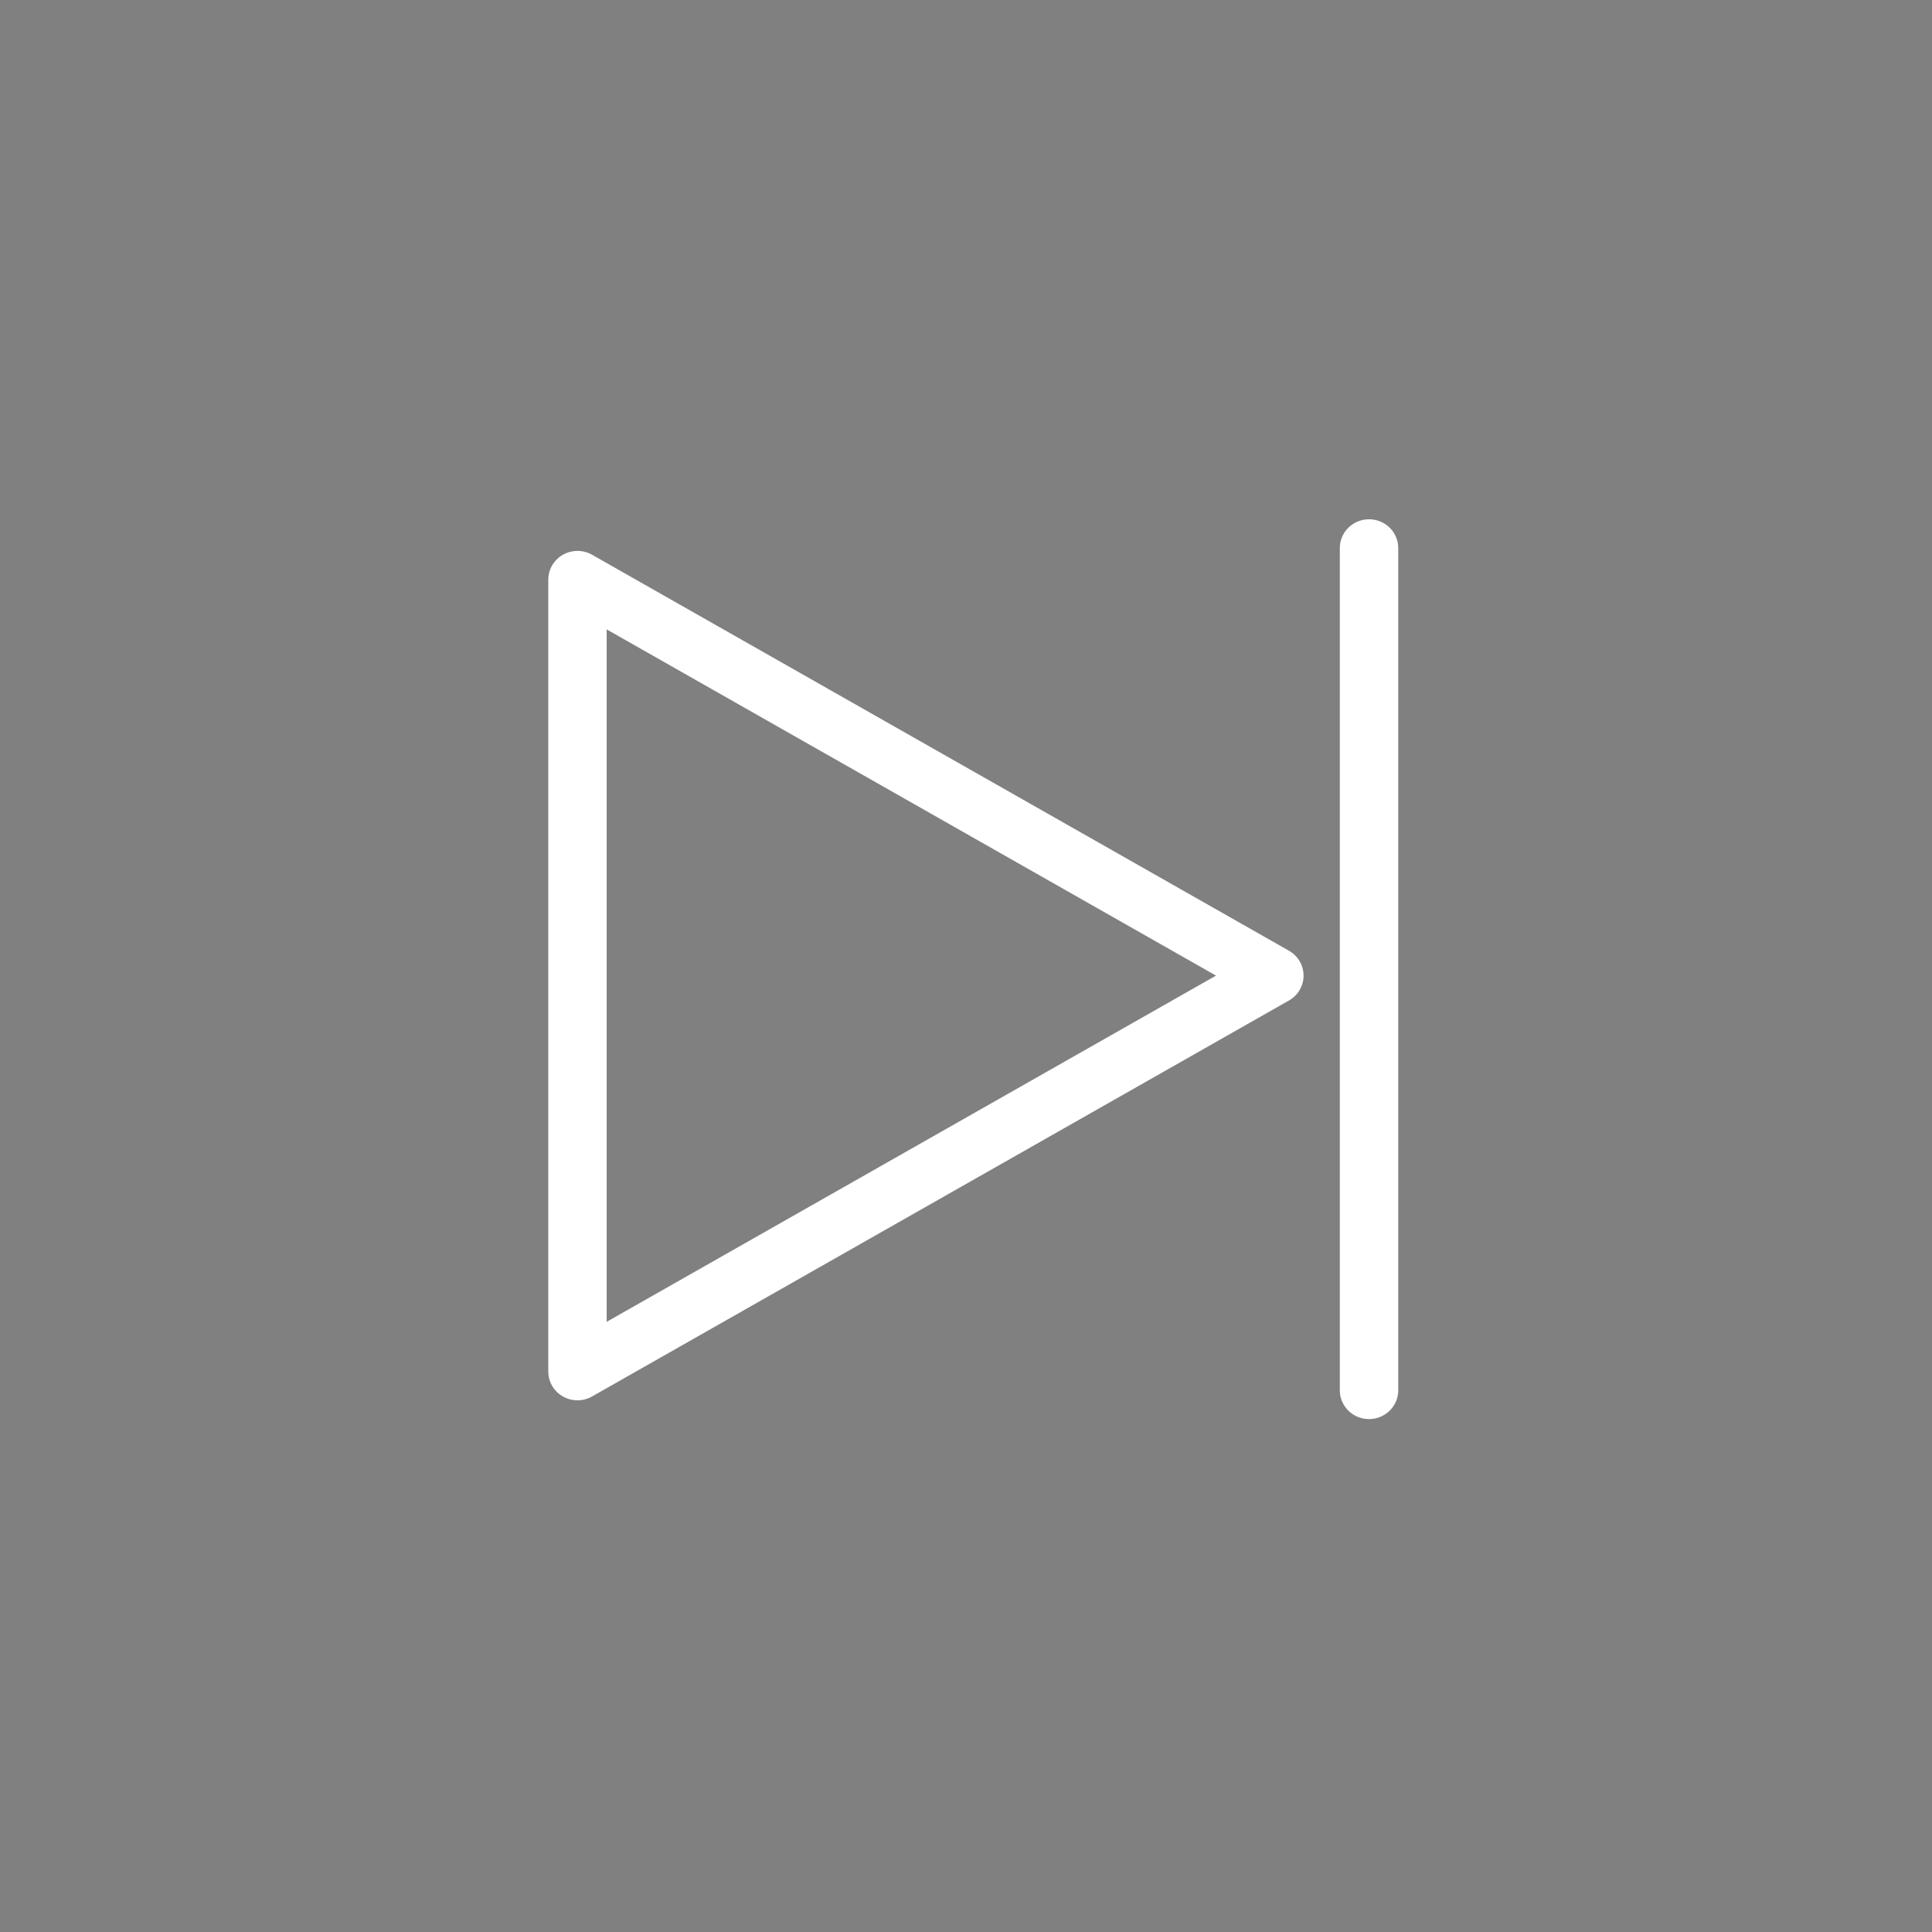 <?xml version="1.0" encoding="UTF-8" standalone="no"?>
<!-- Created with Inkscape (http://www.inkscape.org/) -->

<svg
   xmlns:osb="http://www.openswatchbook.org/uri/2009/osb"
   xmlns:dc="http://purl.org/dc/elements/1.1/"
   xmlns:cc="http://creativecommons.org/ns#"
   xmlns:rdf="http://www.w3.org/1999/02/22-rdf-syntax-ns#"
   xmlns:svg="http://www.w3.org/2000/svg"
   xmlns="http://www.w3.org/2000/svg"
   xmlns:sodipodi="http://sodipodi.sourceforge.net/DTD/sodipodi-0.dtd"
   xmlns:inkscape="http://www.inkscape.org/namespaces/inkscape"
   width="26.458mm"
   height="26.458mm"
   viewBox="0 0 26.458 26.458"
   version="1.1"
   id="svg4910"
   inkscape:version="0.92.1 r15371"
   sodipodi:docname="skip_icon_white.svg">
  <rect x="0" y="0" width="26.458" height="26.458" fill="#808080" stroke="none"/>
  <defs
     id="defs4904">
    <linearGradient
       id="linearGradient8220"
       osb:paint="solid">
      <stop
         style="stop-color:#ff2d2d;stop-opacity:1;"
         offset="0"
         id="stop8218" />
    </linearGradient>
  </defs>
  <sodipodi:namedview
     id="base"
     pagecolor="#ffffff"
     bordercolor="#666666"
     borderopacity="1.0"
     inkscape:pageopacity="0.0"
     inkscape:pageshadow="2"
     inkscape:zoom="2.6991592"
     inkscape:cx="59.89298"
     inkscape:cy="53.559676"
     inkscape:document-units="mm"
     inkscape:current-layer="layer1"
     showgrid="false"
     inkscape:window-width="1600"
     inkscape:window-height="847"
     inkscape:window-x="-8"
     inkscape:window-y="-8"
     inkscape:window-maximized="1"
     inkscape:snap-bbox="true"
     inkscape:bbox-nodes="true"
     inkscape:snap-page="true" />
  <g
     inkscape:label="Layer 1"
     inkscape:groupmode="layer"
     id="layer1"
     transform="translate(-64.155,-137.582)">
    <g
       id="g8594-0"
       transform="matrix(-0.505,0,0,0.497,-126.639,263.139)"
       style="stroke:#ffffff;stroke-width:1.996">
      <path
         sodipodi:nodetypes="cc"
         transform="matrix(0.311,0,0,0.311,13.01,61.027)"
         inkscape:connector-curvature="0"
         id="path8590-4"
         d="m -1376.03,-959.987 v 74.627"
         style="opacity:1;fill:#000000;fill-opacity:1;stroke:#ffffff;stroke-width:5.094;stroke-linecap:round;stroke-linejoin:round;stroke-miterlimit:4;stroke-dasharray:none;stroke-dashoffset:0;stroke-opacity:1;paint-order:normal" />
      <path
         sodipodi:type="star"
         style="opacity:1;fill:none;fill-opacity:1;stroke:#ffffff;stroke-width:4.67;stroke-linecap:round;stroke-linejoin:round;stroke-miterlimit:4;stroke-dasharray:none;stroke-dashoffset:0;stroke-opacity:1;paint-order:normal"
         id="path8592-1"
         sodipodi:sides="3"
         sodipodi:cx="-1584.5"
         sodipodi:cy="-926.75"
         sodipodi:r1="37.165173"
         sodipodi:r2="18.582586"
         sodipodi:arg1="0"
         sodipodi:arg2="1.0471976"
         inkscape:flatsided="true"
         inkscape:rounded="0"
         inkscape:randomized="0"
         d="m -1547.335,-926.75 -55.748,32.186 v -64.372 z"
         transform="matrix(-0.339,0,0,0.339,-936.915,88.421)"
         inkscape:transform-center-x="3.1518289"
         inkscape:transform-center-y="5.8434094e-006" />
    </g>
  </g>
</svg>
